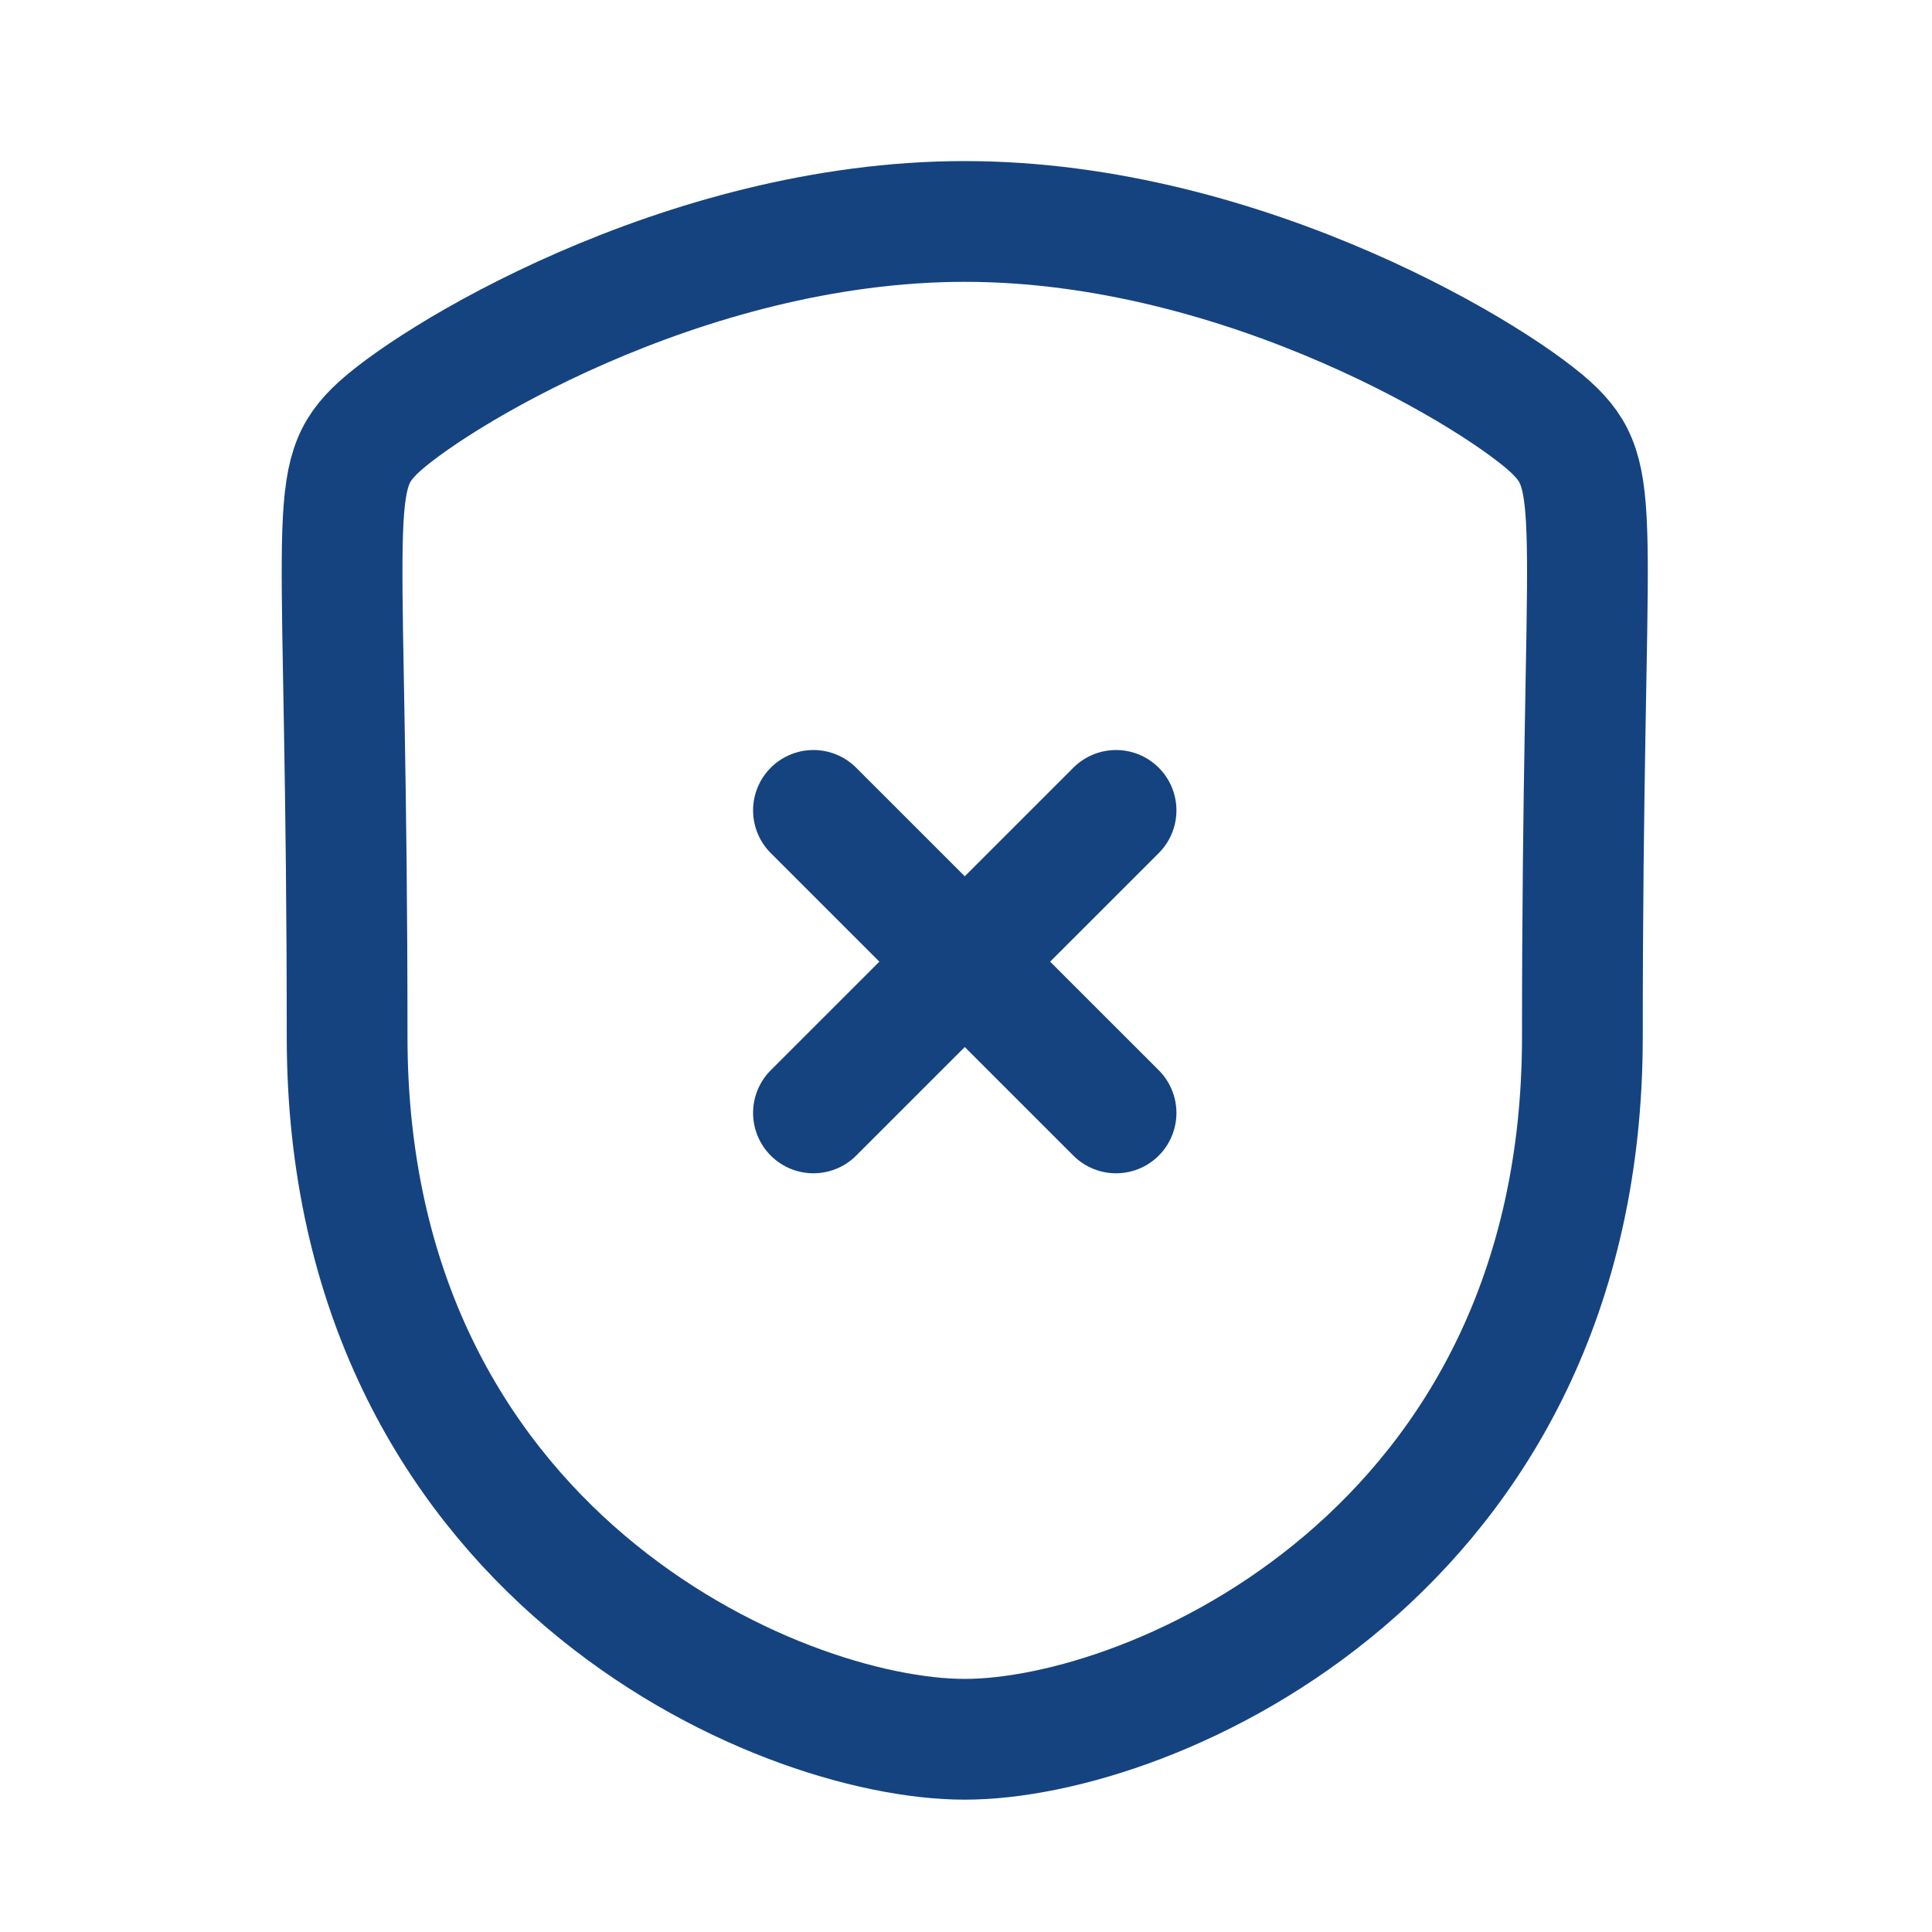 <svg
  class="btn-svg"
  width="30px"
  height="30px"
  viewBox="0 0 24 24"
  fill="none"
  xmlns="http://www.w3.org/2000/svg"
>
  <path
    id="Stroke 1"
    fill-rule="evenodd"
    clip-rule="evenodd"
    d="M11.985 21.606C14.319 21.606 19.657 19.284 19.657 12.879C19.657 6.475 19.935 5.974 19.319 5.358C18.703 4.742 15.494 2.751 11.985 2.751C8.476 2.751 5.266 4.742 4.65 5.358C4.034 5.974 4.312 6.475 4.312 12.879C4.312 19.284 9.65 21.606 11.985 21.606Z"
    stroke="#154380"
    stroke-width="1.5"
    stroke-linecap="round"
    stroke-linejoin="round"
  />
  <path
    id="Stroke 3"
    d="M13.864 13.825L10.105 10.067"
    stroke="#154380"
    stroke-width="1.5"
    stroke-linecap="round"
    stroke-linejoin="round"
  />
  <path
    id="Stroke 5"
    d="M10.105 13.825L13.864 10.067"
    stroke="#154380"
    stroke-width="1.5"
    stroke-linecap="round"
    stroke-linejoin="round"
  />
</svg>